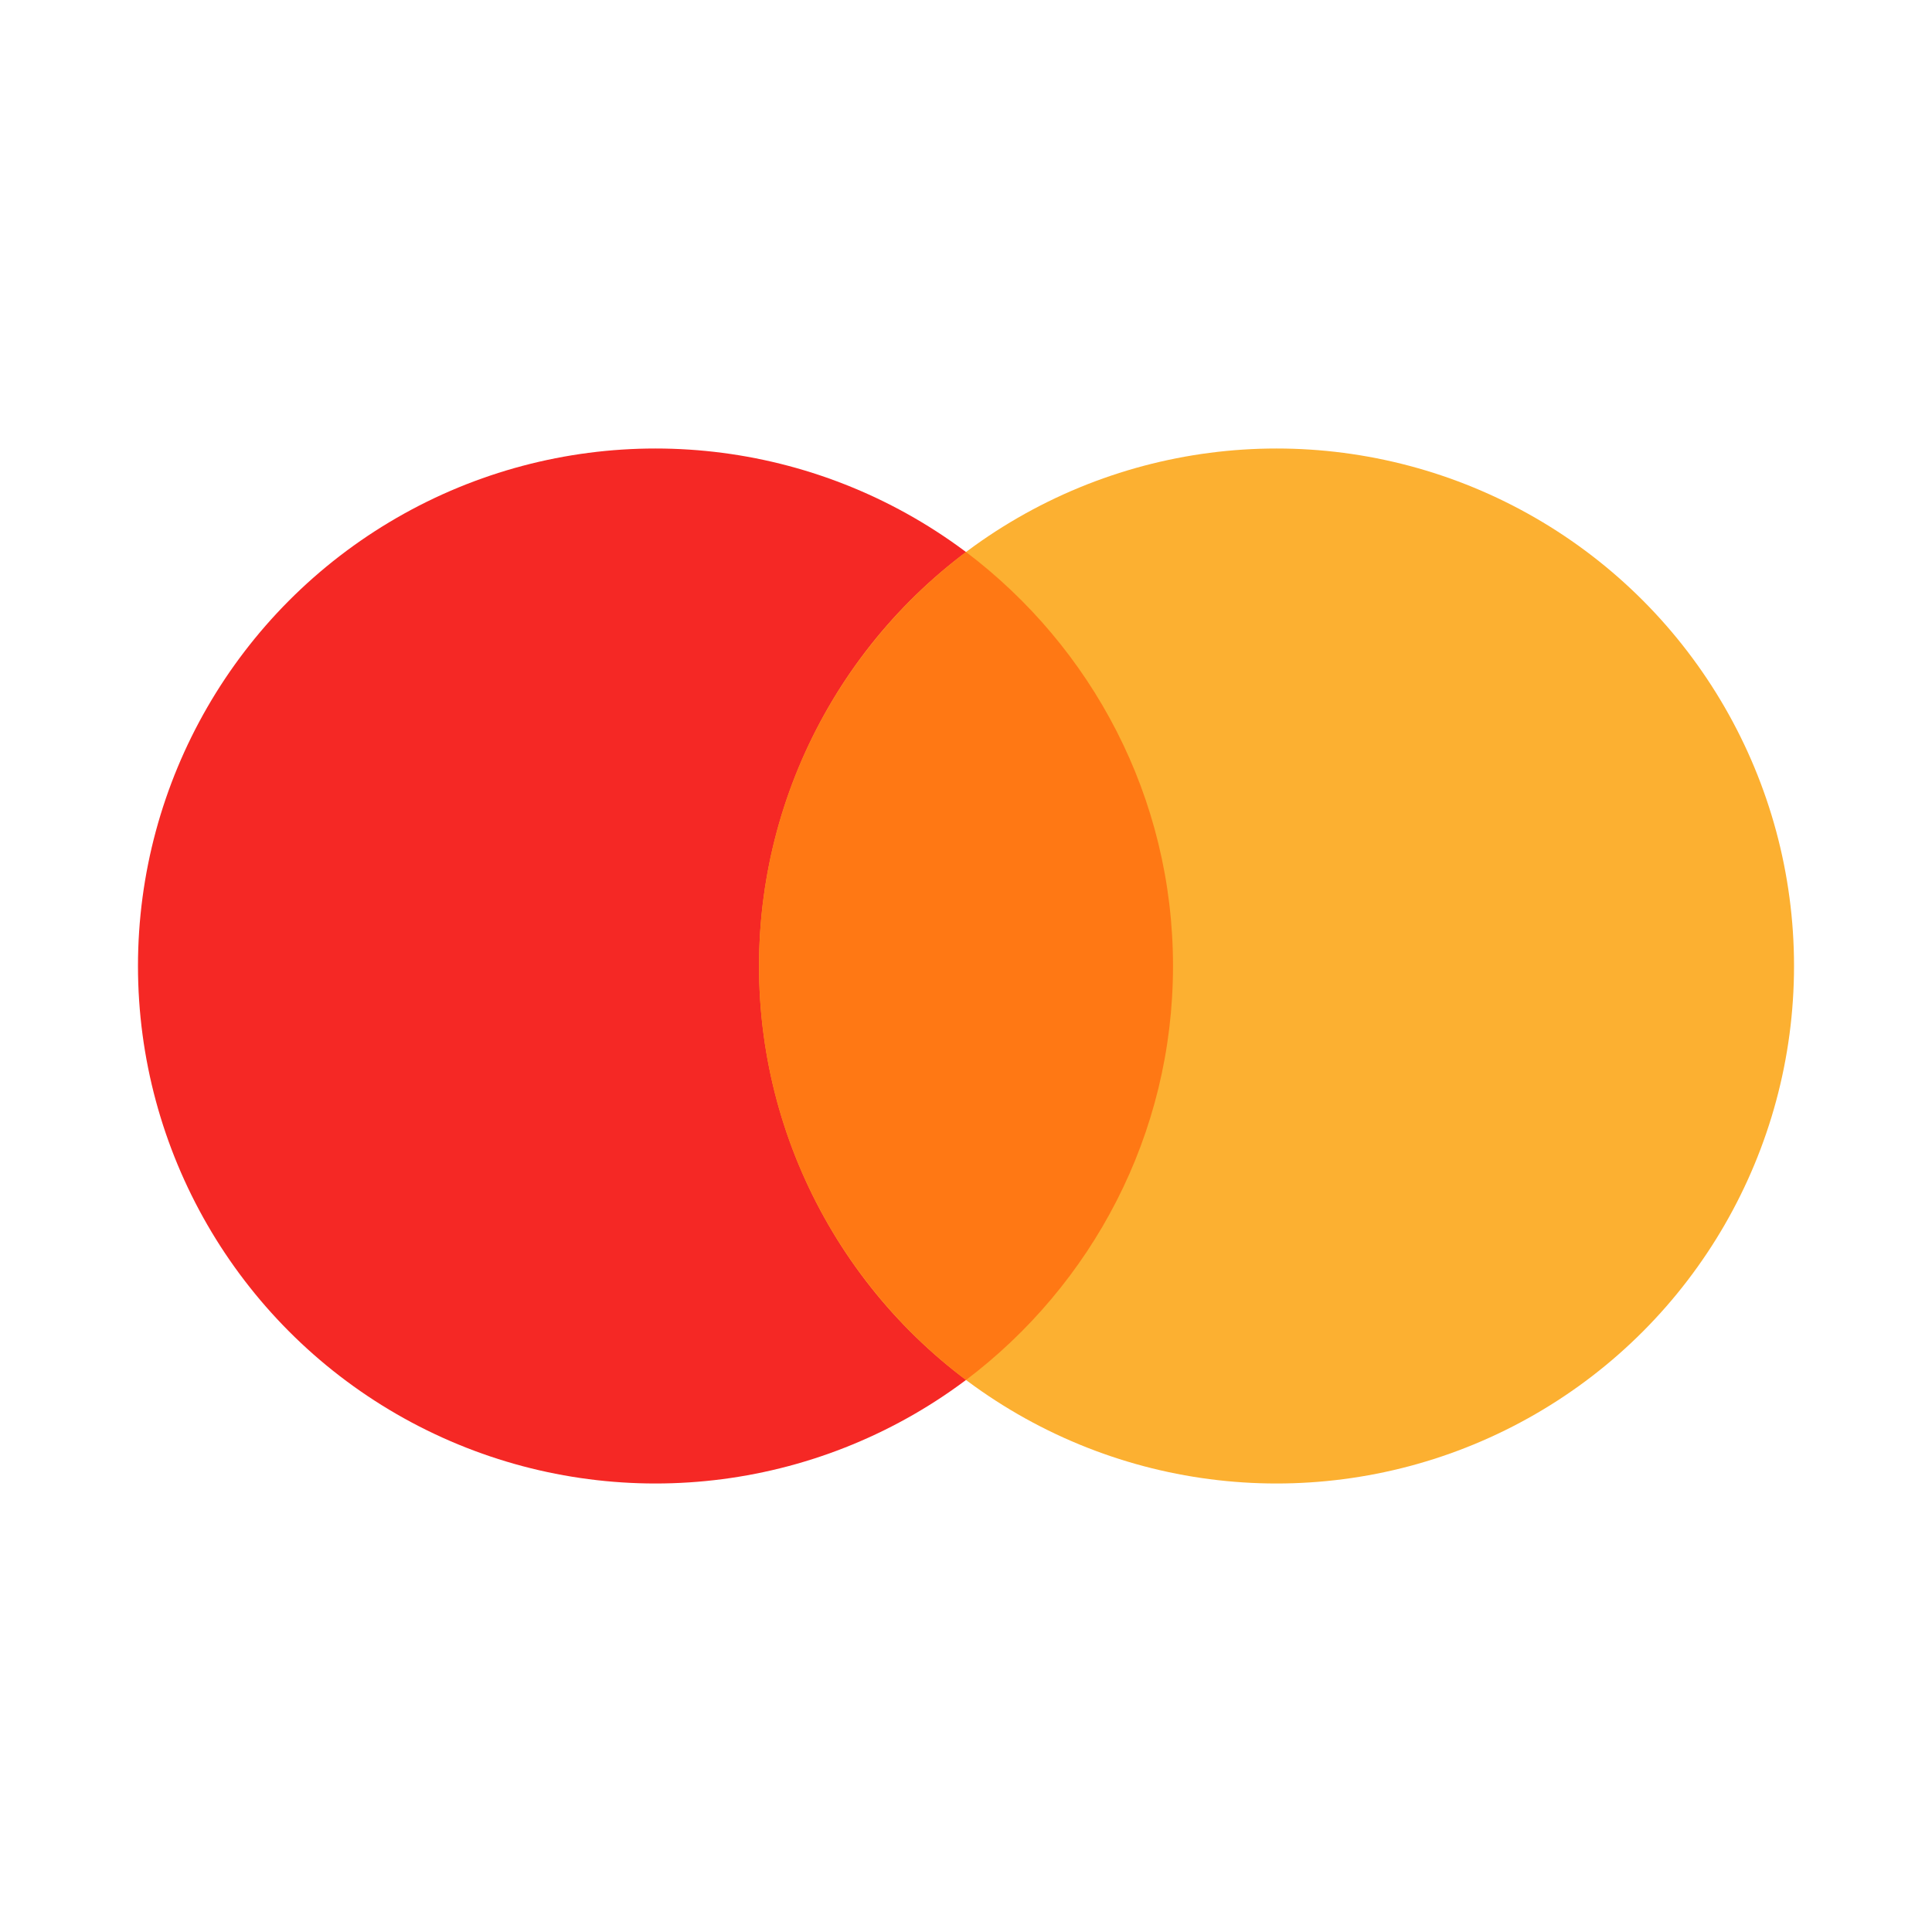 <svg width="48" height="48" viewBox="0 0 48 48" fill="none" xmlns="http://www.w3.org/2000/svg">
<circle cx="16.285" cy="24" r="12.857" fill="#F52825"/>
<circle cx="31.715" cy="24" r="12.857" fill="#FCB031"/>
<path fill-rule="evenodd" clip-rule="evenodd" d="M24 34.286C27.126 31.923 29.143 28.195 29.143 24C29.143 19.805 27.126 16.077 24 13.714C20.874 16.077 18.857 19.805 18.857 24C18.857 28.195 20.874 31.923 24 34.286Z" fill="#FF7814"/>
</svg>
